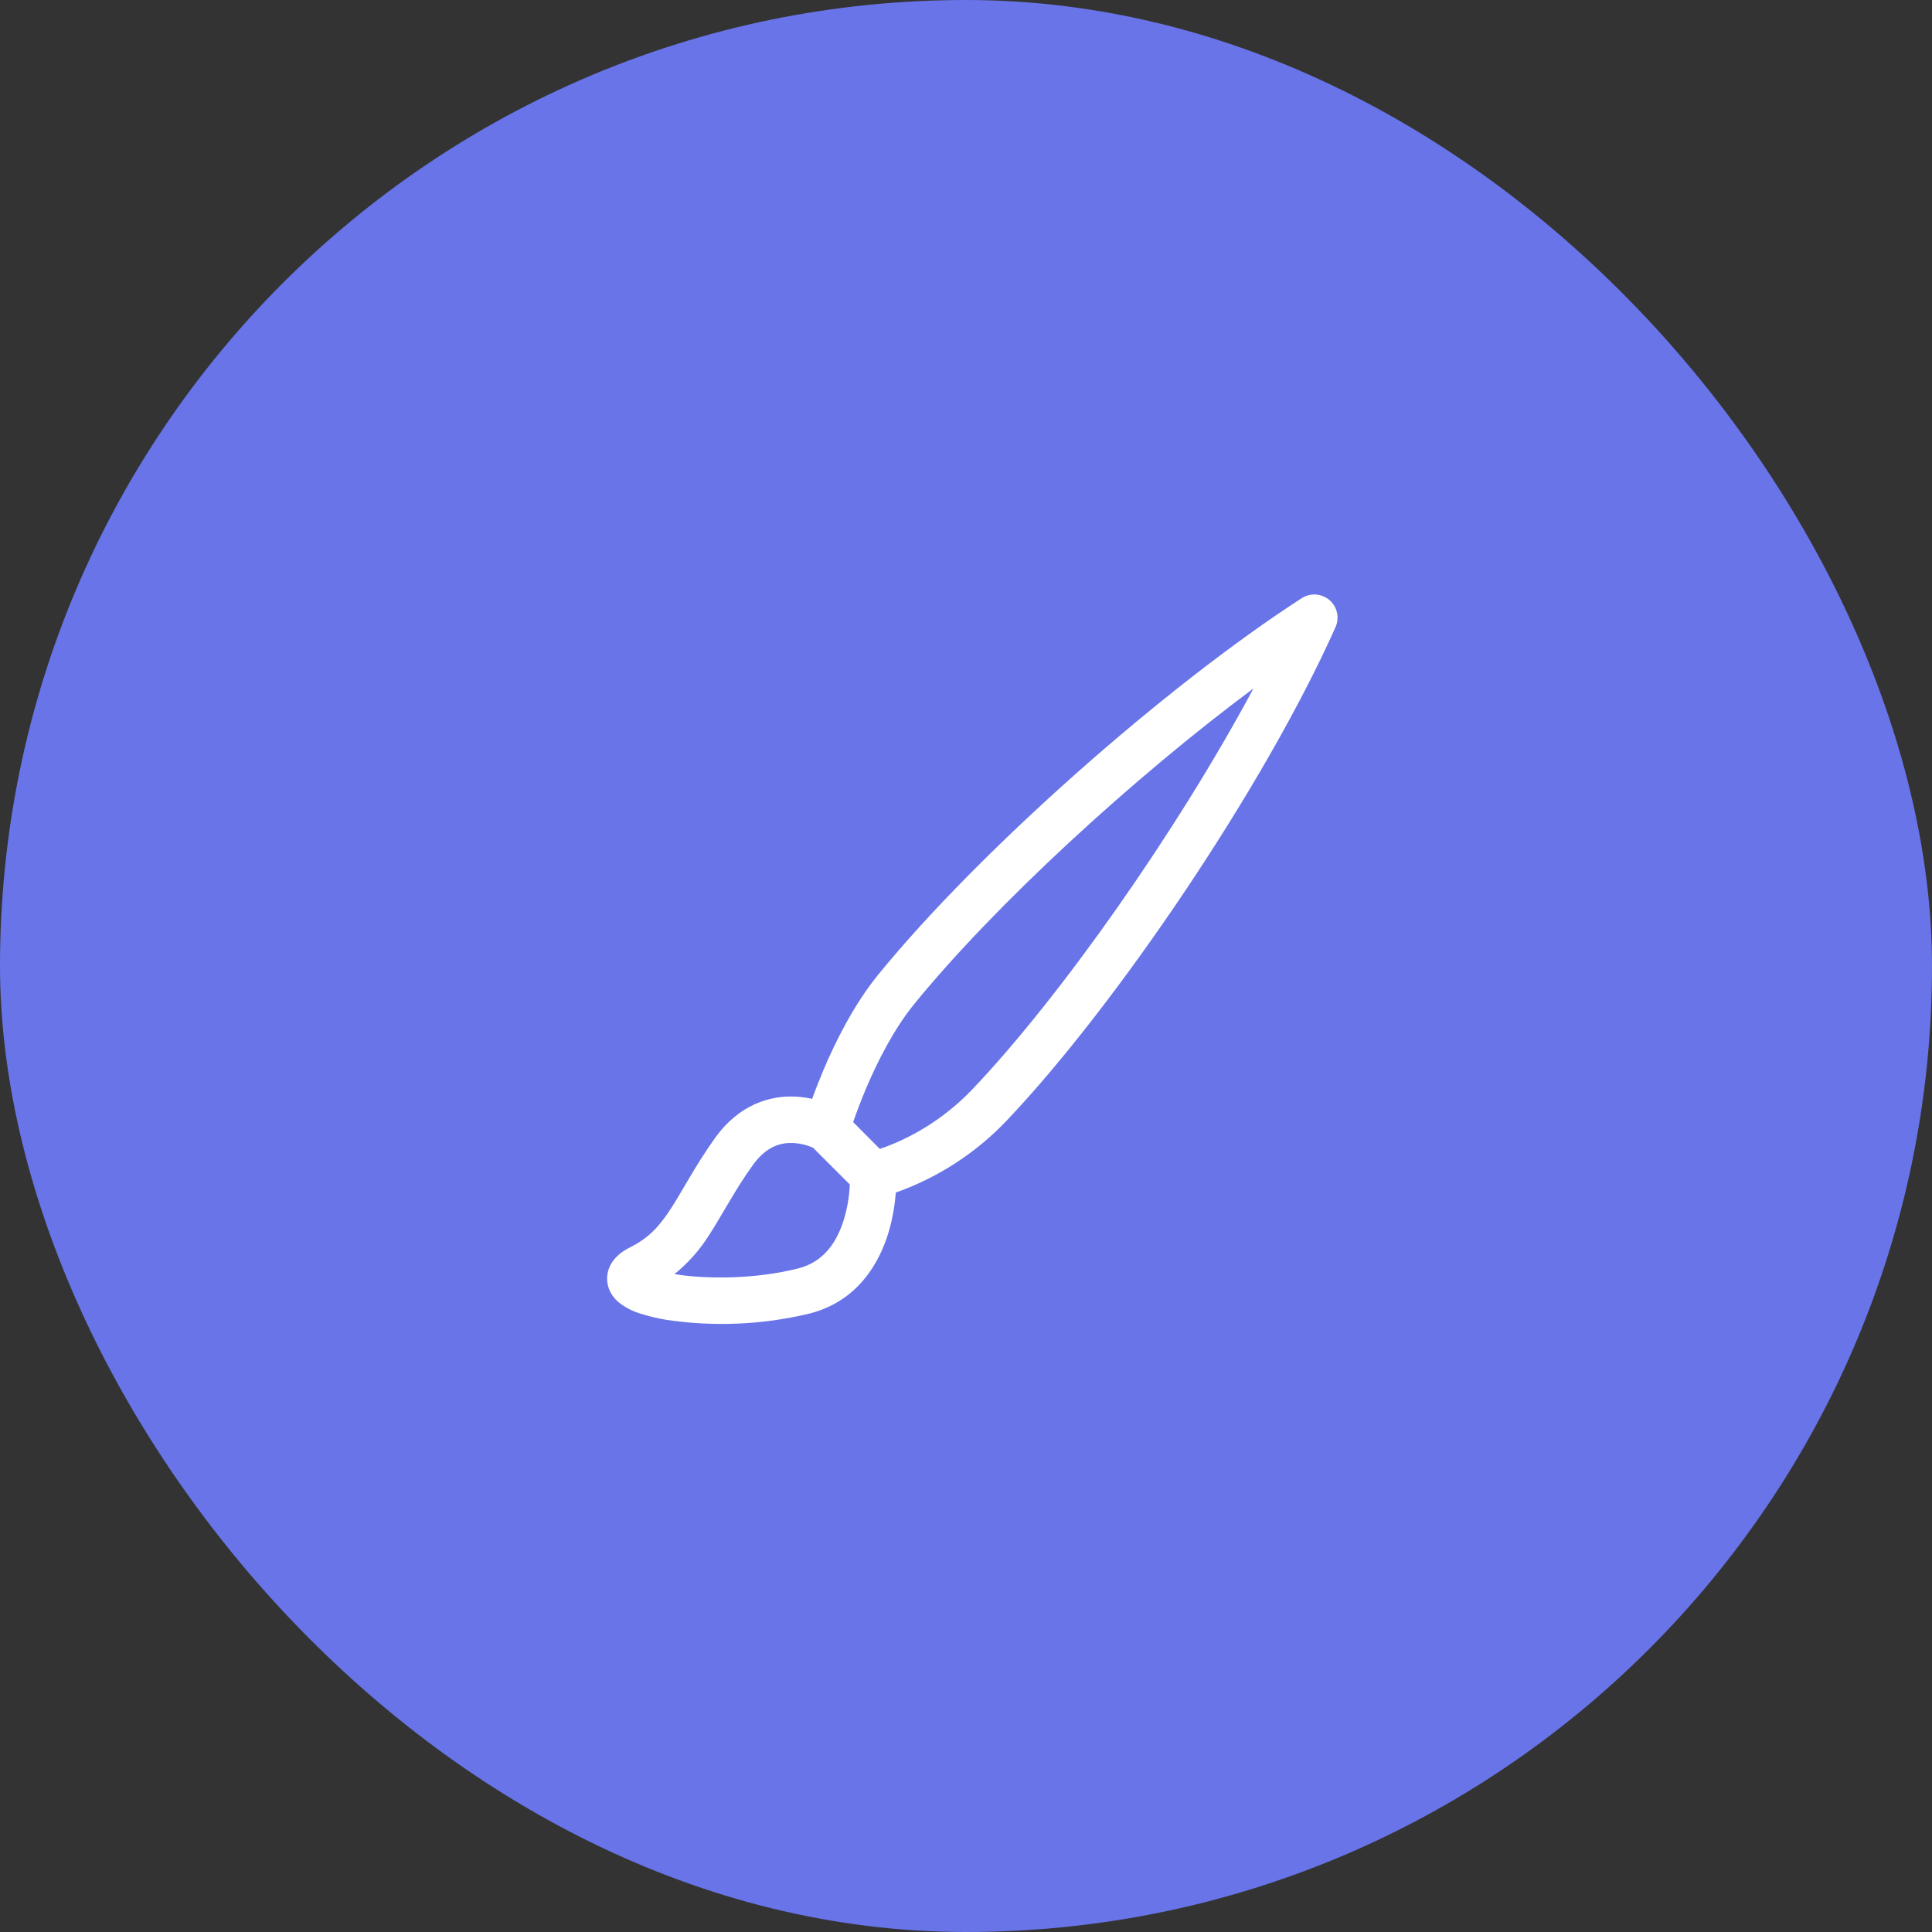 <svg width="65" height="65" viewBox="0 0 65 65" fill="none" xmlns="http://www.w3.org/2000/svg">
<rect x="0" y="0" width="65" height="65" fill="#333333" stroke="none"/>
<rect width="65" height="65" rx="32.5" fill="#6874E8"/>
<g clip-path="url(#clip0_15_1313)">
<path d="M44.726 20.187C44.854 20.297 44.944 20.445 44.981 20.609C45.018 20.774 45.001 20.946 44.932 21.1C42.542 26.459 37.521 33.866 33.846 37.725C32.815 38.803 31.545 39.624 30.139 40.122C30.111 40.477 30.045 40.962 29.889 41.478C29.575 42.508 28.847 43.789 27.22 44.197C25.645 44.573 24.012 44.643 22.411 44.403C22.113 44.354 21.82 44.283 21.533 44.192C21.268 44.111 21.021 43.98 20.805 43.806C20.662 43.686 20.552 43.531 20.486 43.356C20.403 43.133 20.405 42.886 20.492 42.664C20.641 42.281 20.986 42.07 21.212 41.958C21.828 41.65 22.189 41.25 22.567 40.667C22.715 40.442 22.855 40.203 23.015 39.93L23.198 39.62C23.434 39.222 23.708 38.776 24.051 38.295C24.876 37.141 25.928 36.85 26.779 36.895C26.977 36.908 27.159 36.933 27.323 36.97C27.42 36.702 27.545 36.377 27.695 36.02C28.103 35.053 28.723 33.803 29.55 32.787C32.95 28.616 39.206 23.091 43.795 20.125C43.936 20.034 44.103 19.991 44.271 20.002C44.438 20.013 44.598 20.078 44.726 20.187ZM27.351 38.612C27.144 38.521 26.922 38.468 26.697 38.456C26.312 38.436 25.801 38.534 25.323 39.205C25.015 39.634 24.769 40.036 24.542 40.419L24.378 40.695C24.212 40.978 24.045 41.261 23.878 41.52C23.561 42.033 23.16 42.488 22.691 42.866C23.769 43.041 25.403 43.039 26.842 42.678C27.715 42.461 28.159 41.789 28.393 41.022C28.509 40.641 28.575 40.247 28.59 39.85L27.351 38.612ZM29.601 38.653C29.789 38.591 30.034 38.497 30.317 38.367C31.216 37.949 32.03 37.366 32.715 36.648C35.684 33.53 39.609 27.945 42.171 23.162C38.124 26.173 33.475 30.444 30.762 33.775C30.072 34.623 29.52 35.717 29.134 36.628C28.945 37.078 28.8 37.472 28.704 37.753L29.601 38.653Z" fill="white"/>
</g>
<defs>
<clipPath id="clip0_15_1313">
<rect width="25" height="25" fill="white" transform="translate(20 20)"/>
</clipPath>
</defs>
</svg>
